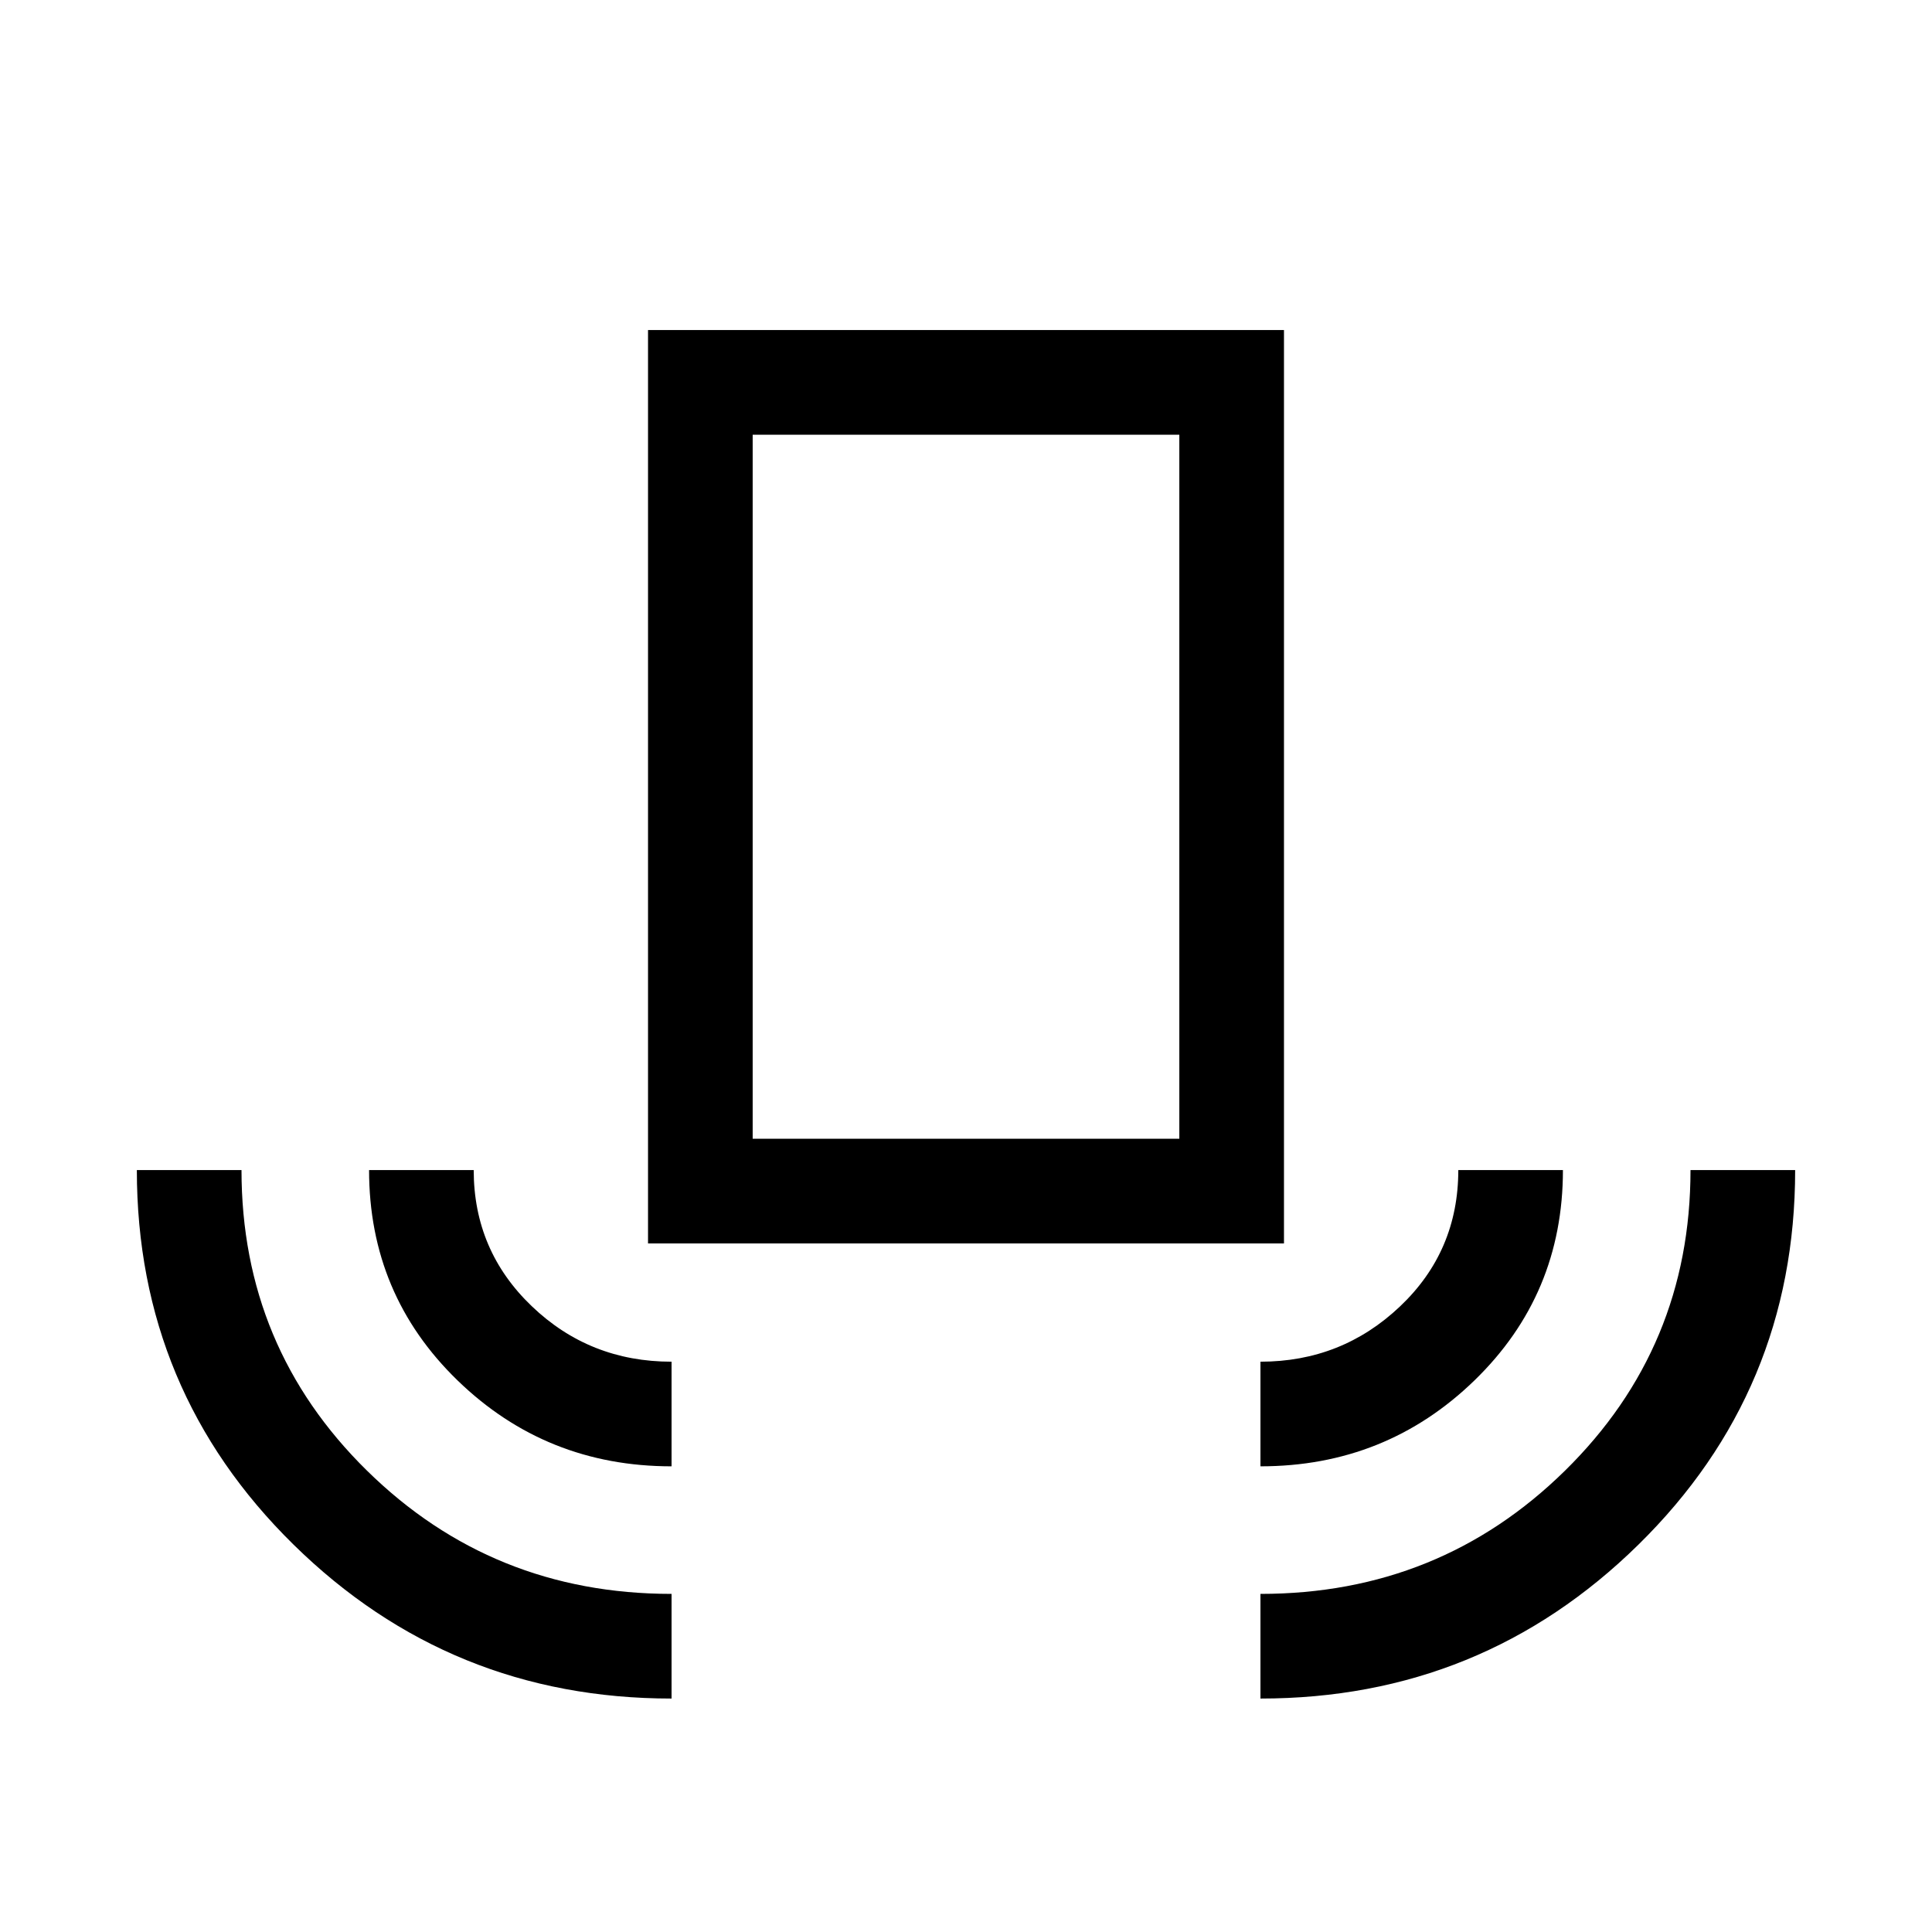 <svg xmlns="http://www.w3.org/2000/svg" height="20" viewBox="0 -960 960 960" width="20"><path d="M333.69-116q-110 0-187.84-76.5Q68-269 68-378.61h52q0 88.07 62.33 149.34Q244.65-168 333.69-168v52Zm0-115.39q-62.3 0-106.3-42.65t-44-104.57h51.99q0 40 28.81 67.61 28.8 27.62 69.5 27.62v51.99ZM322-342.15V-796h316v453.85H322Zm52-52h212V-744H374v349.85Zm252.31 162.76v-51.99q40.38 0 69.34-27.46 28.97-27.45 28.97-67.77h51.99q0 61.92-44 104.57-44 42.65-106.3 42.65Zm0 115.39v-52q89.04 0 151.36-61.27Q840-290.54 840-378.61h52Q892-269 814.15-192.5 736.31-116 626.31-116ZM374-394.15h212-212Z"/></svg>